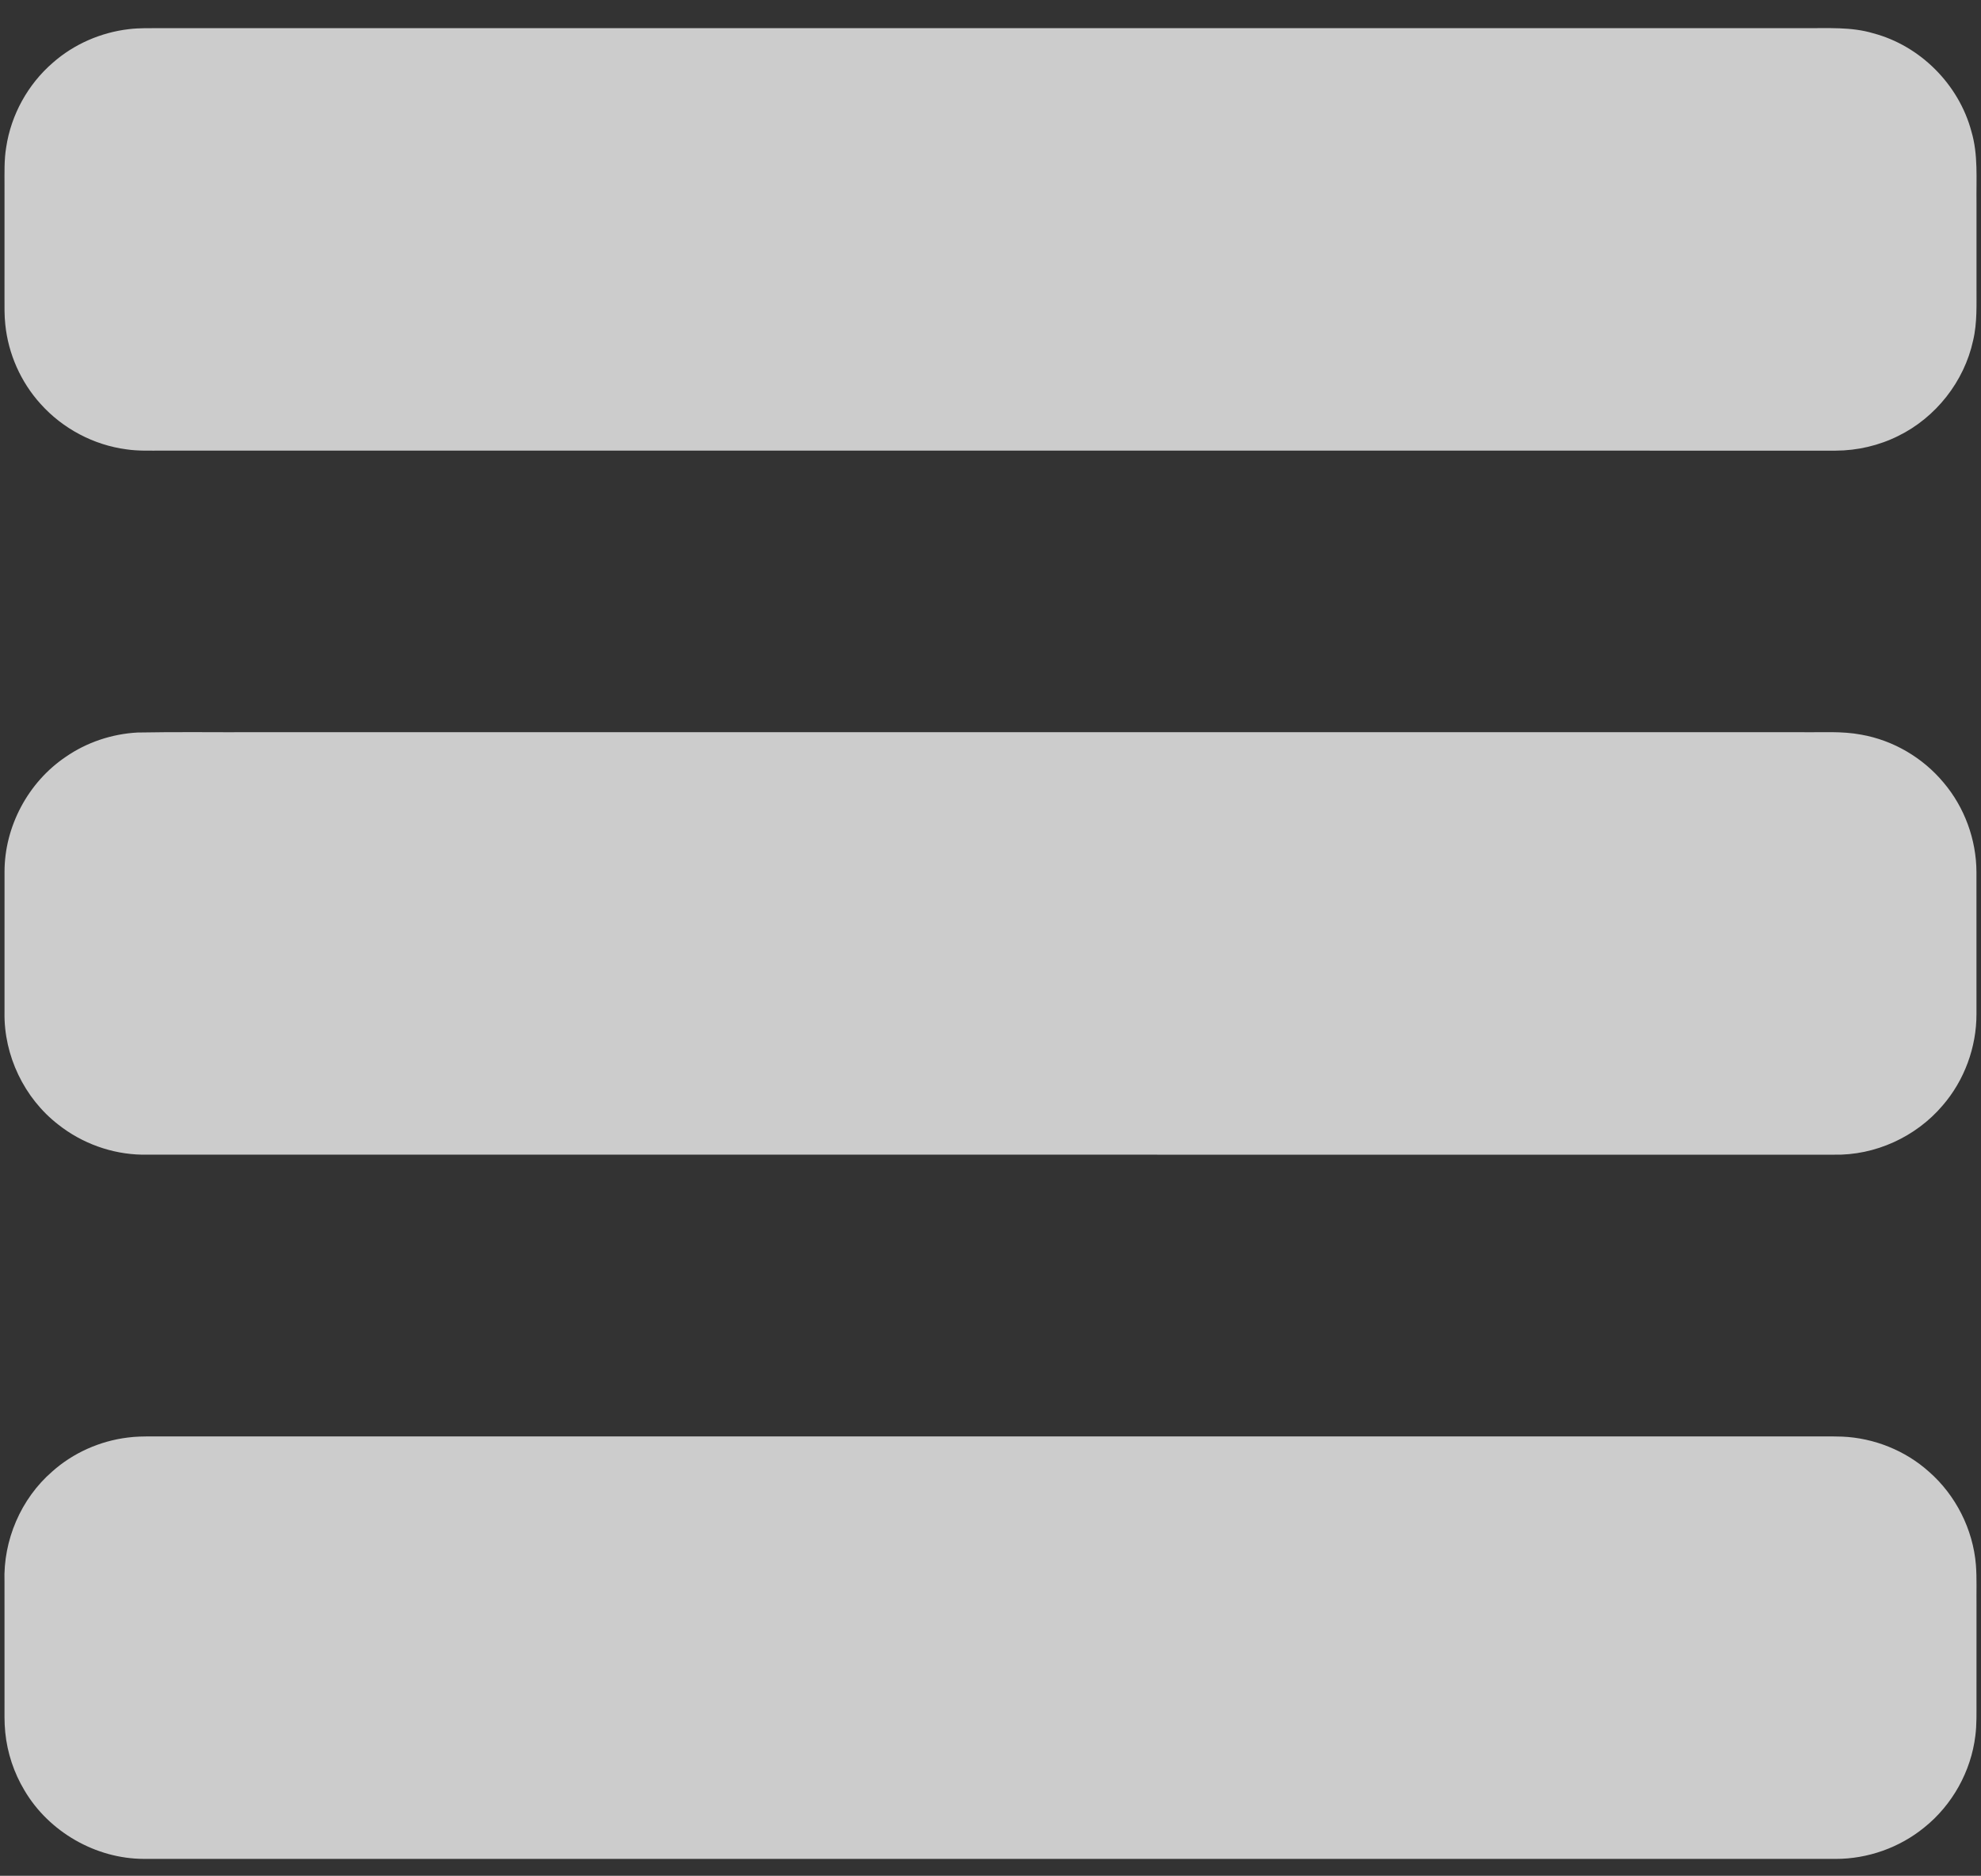 <?xml version="1.0" encoding="UTF-8" ?>
<!DOCTYPE svg PUBLIC "-//W3C//DTD SVG 1.1//EN" "http://www.w3.org/Graphics/SVG/1.1/DTD/svg11.dtd">
<svg width="1172pt" height="1110pt" viewBox="0 0 1172 1110" version="1.1" xmlns="http://www.w3.org/2000/svg">
<rect x="0" y="0" width="1172" height="1110" fill="#333333" stroke="none"/>
<g id="#000000bf">
<path fill="#ffffff" opacity="0.75" d=" M 76.22 17.25 C 82.45 16.49 88.74 16.70 95.00 16.66 C 419.34 16.67 743.68 16.66 1068.02 16.66 C 1081.46 16.79 1095.20 15.77 1108.26 19.70 C 1136.09 27.05 1158.97 50.06 1166.35 77.86 C 1170.40 91.55 1169.13 105.94 1169.34 120.02 C 1169.33 136.34 1169.33 152.66 1169.34 168.99 C 1169.27 179.86 1169.87 190.88 1167.32 201.55 C 1162.06 225.76 1145.27 247.07 1123.04 257.97 C 1111.61 263.66 1098.84 266.63 1086.08 266.67 C 756.06 266.66 426.03 266.67 96.00 266.66 C 88.95 266.62 81.87 266.95 74.87 265.91 C 55.43 263.37 37.07 253.62 24.00 239.01 C 12.29 226.09 4.88 209.36 3.13 192.01 C 2.55 186.69 2.67 181.34 2.66 176.00 C 2.67 153.99 2.66 131.99 2.67 109.99 C 2.69 102.37 2.41 94.69 3.66 87.15 C 6.55 67.93 16.50 49.89 31.19 37.18 C 43.69 26.13 59.67 19.19 76.22 17.25 Z" />
<path fill="#ffffff" opacity="0.75" d=" M 81.34 433.47 C 104.57 433.01 127.81 433.39 151.04 433.27 C 456.00 433.27 760.96 433.27 1065.93 433.27 C 1077.69 433.47 1089.58 432.53 1101.21 434.74 C 1120.09 438.08 1137.62 448.37 1149.87 463.11 C 1162.28 477.75 1169.24 496.84 1169.31 516.03 C 1169.36 544.02 1169.34 572.01 1169.32 600.00 C 1169.37 619.71 1162.16 639.36 1149.23 654.25 C 1133.49 672.77 1109.31 683.81 1084.98 683.28 C 751.34 683.26 417.70 683.27 84.05 683.27 C 66.18 682.97 48.51 676.58 34.50 665.49 C 14.31 649.89 2.22 624.56 2.67 599.05 C 2.68 571.37 2.64 543.68 2.68 516.00 C 2.62 489.17 16.64 462.86 38.88 447.88 C 51.33 439.23 66.23 434.30 81.34 433.47 Z" />
<path fill="#ffffff" opacity="0.75" d=" M 75.53 850.67 C 80.32 850.02 85.17 850.00 89.99 850.00 C 416.32 850.00 742.65 850.00 1068.98 850.00 C 1075.99 850.04 1083.02 849.89 1090.04 850.12 C 1108.77 850.96 1127.17 858.31 1141.15 870.83 C 1157.06 884.74 1167.27 904.94 1168.99 926.01 C 1169.60 934.00 1169.23 942.02 1169.34 950.03 C 1169.33 969.00 1169.33 987.98 1169.33 1006.96 C 1169.30 1013.67 1169.53 1020.41 1168.66 1027.10 C 1166.11 1048.19 1155.04 1068.09 1138.47 1081.37 C 1123.82 1093.35 1104.97 1100.02 1086.06 1100.00 C 752.38 1099.99 418.70 1100.01 85.02 1099.99 C 56.62 1099.91 28.98 1084.01 14.54 1059.57 C 8.24 1049.10 4.29 1037.23 3.10 1025.07 C 2.48 1019.07 2.70 1013.04 2.67 1007.03 C 2.66 983.36 2.67 959.70 2.66 936.04 C 1.82 911.53 12.31 886.89 30.87 870.80 C 43.24 859.73 59.07 852.70 75.53 850.67 Z" />
</g>
</svg>
